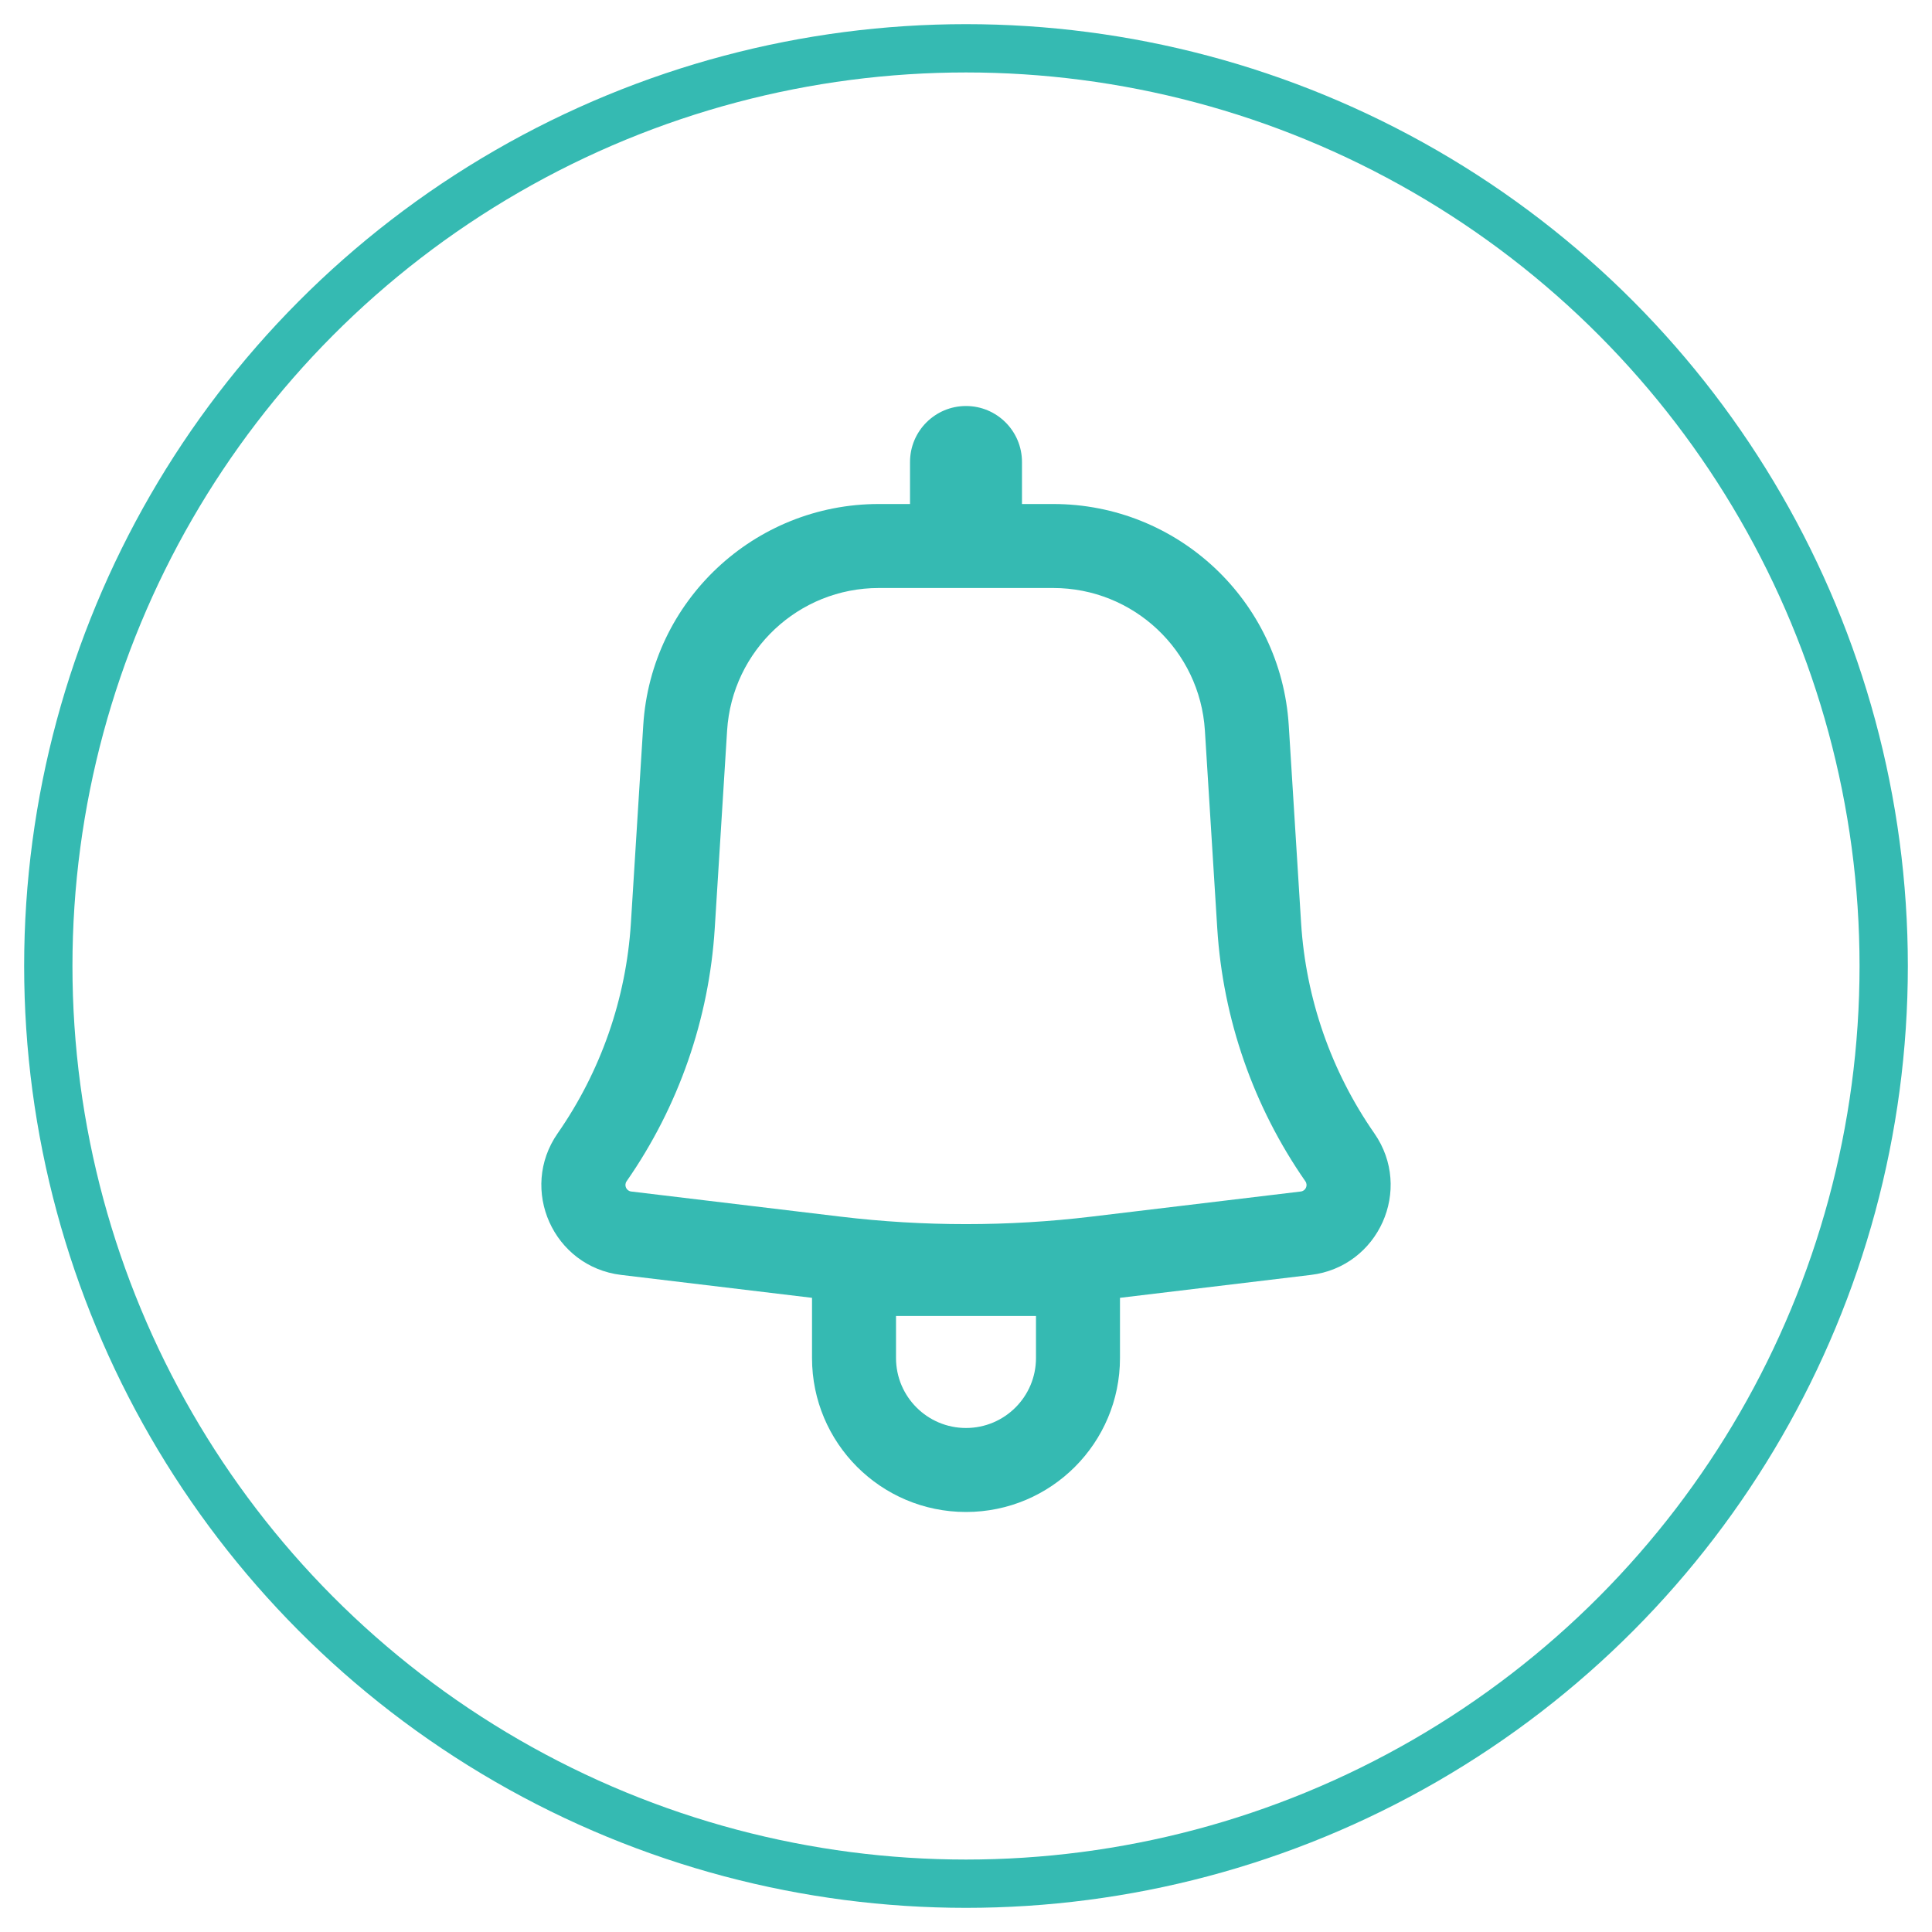 <svg
    width="40"
    height="40"
    viewBox="0 0 40 40"
    fill="none"
    xmlns="http://www.w3.org/2000/svg"
>
    <path
    fill-rule="evenodd"
    clip-rule="evenodd"
    d="M21.159 9.565C21.159 8.925 20.64 8.406 20 8.406C19.36 8.406 18.841 8.925 18.841 9.565V10.435H18.194C15.614 10.435 13.479 12.441 13.318 15.015L13.062 19.112C12.964 20.674 12.44 22.179 11.546 23.464C10.738 24.625 11.457 26.227 12.861 26.396L16.812 26.87V28.116C16.812 29.877 18.239 31.304 20 31.304C21.761 31.304 23.188 29.877 23.188 28.116V26.87L27.139 26.396C28.543 26.227 29.262 24.625 28.454 23.464C27.56 22.179 27.036 20.674 26.938 19.112L26.682 15.015C26.521 12.441 24.386 10.435 21.806 10.435H21.159V9.565ZM18.194 12.174C16.533 12.174 15.158 13.466 15.054 15.124L14.798 19.221C14.68 21.1 14.049 22.912 12.973 24.457C12.915 24.541 12.967 24.657 13.069 24.669L17.402 25.189C19.128 25.396 20.872 25.396 22.598 25.189L26.931 24.669C27.033 24.657 27.085 24.541 27.026 24.457C25.951 22.912 25.32 21.1 25.202 19.221L24.946 15.124C24.842 13.466 23.467 12.174 21.806 12.174H18.194ZM20 29.565C19.2 29.565 18.551 28.916 18.551 28.116V27.246H21.449V28.116C21.449 28.916 20.8 29.565 20 29.565Z"
    fill="#35BAB2"
    />
      <circle cx="20" cy="20" r="19" stroke="#35BAB2" strokeWidth="2" />
</svg>